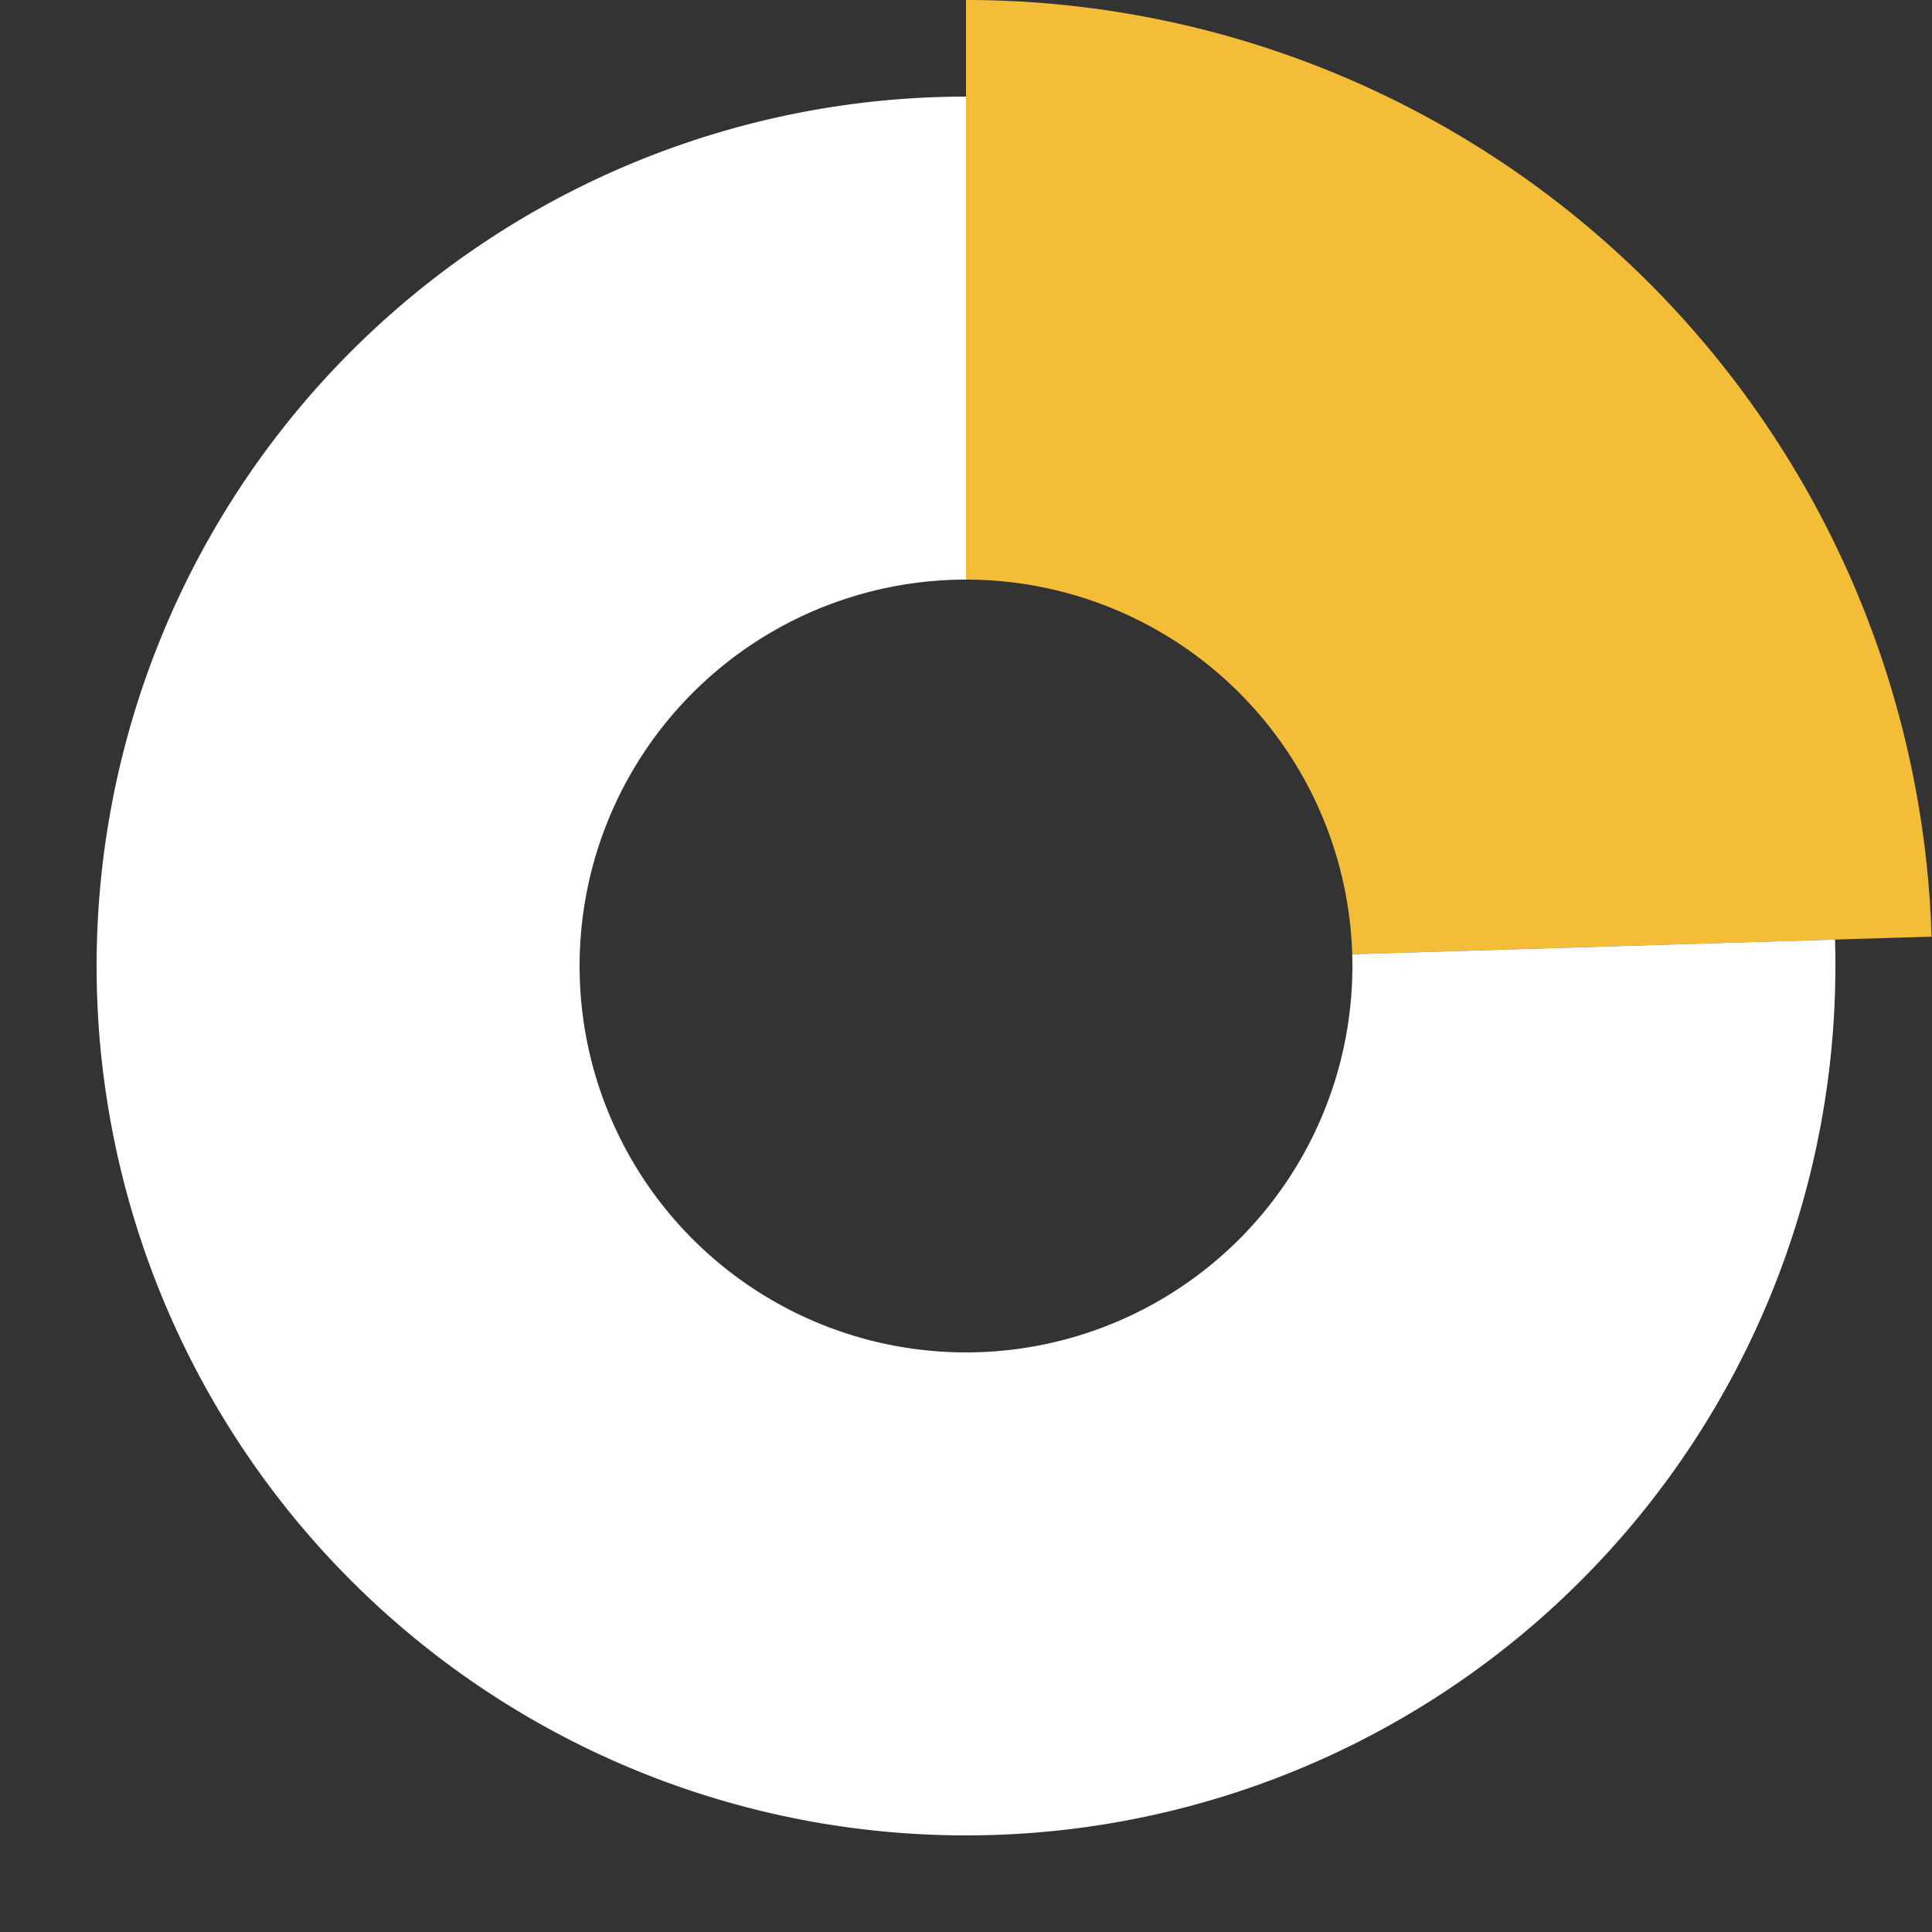 <svg xmlns="http://www.w3.org/2000/svg" width="300" height="300"><rect width="100%" height="100%" fill="#333333" stroke="none"/><defs><style type="text/css"><![CDATA[ @import url("https://fonts.googleapis.com/css?family=Raleway:700"); ]]></style></defs><g transform="translate(150,150)"><g class="arc"><path d="M9.184850993605149e-15,-150A150,150,0,0,1,149.931,-4.56L59.972,-1.824A60,60,0,0,0,3.67394039744206e-15,-60Z" fill="#F4BD37"></path></g><g class="arc"><path d="M134.938,-4.104A135,135,0,1,1,-2.4799097682733902e-14,-135L-1.1021821192326178e-14,-60A60,60,0,1,0,59.972,-1.824Z" fill="#FFFFFF"></path></g></g></svg>